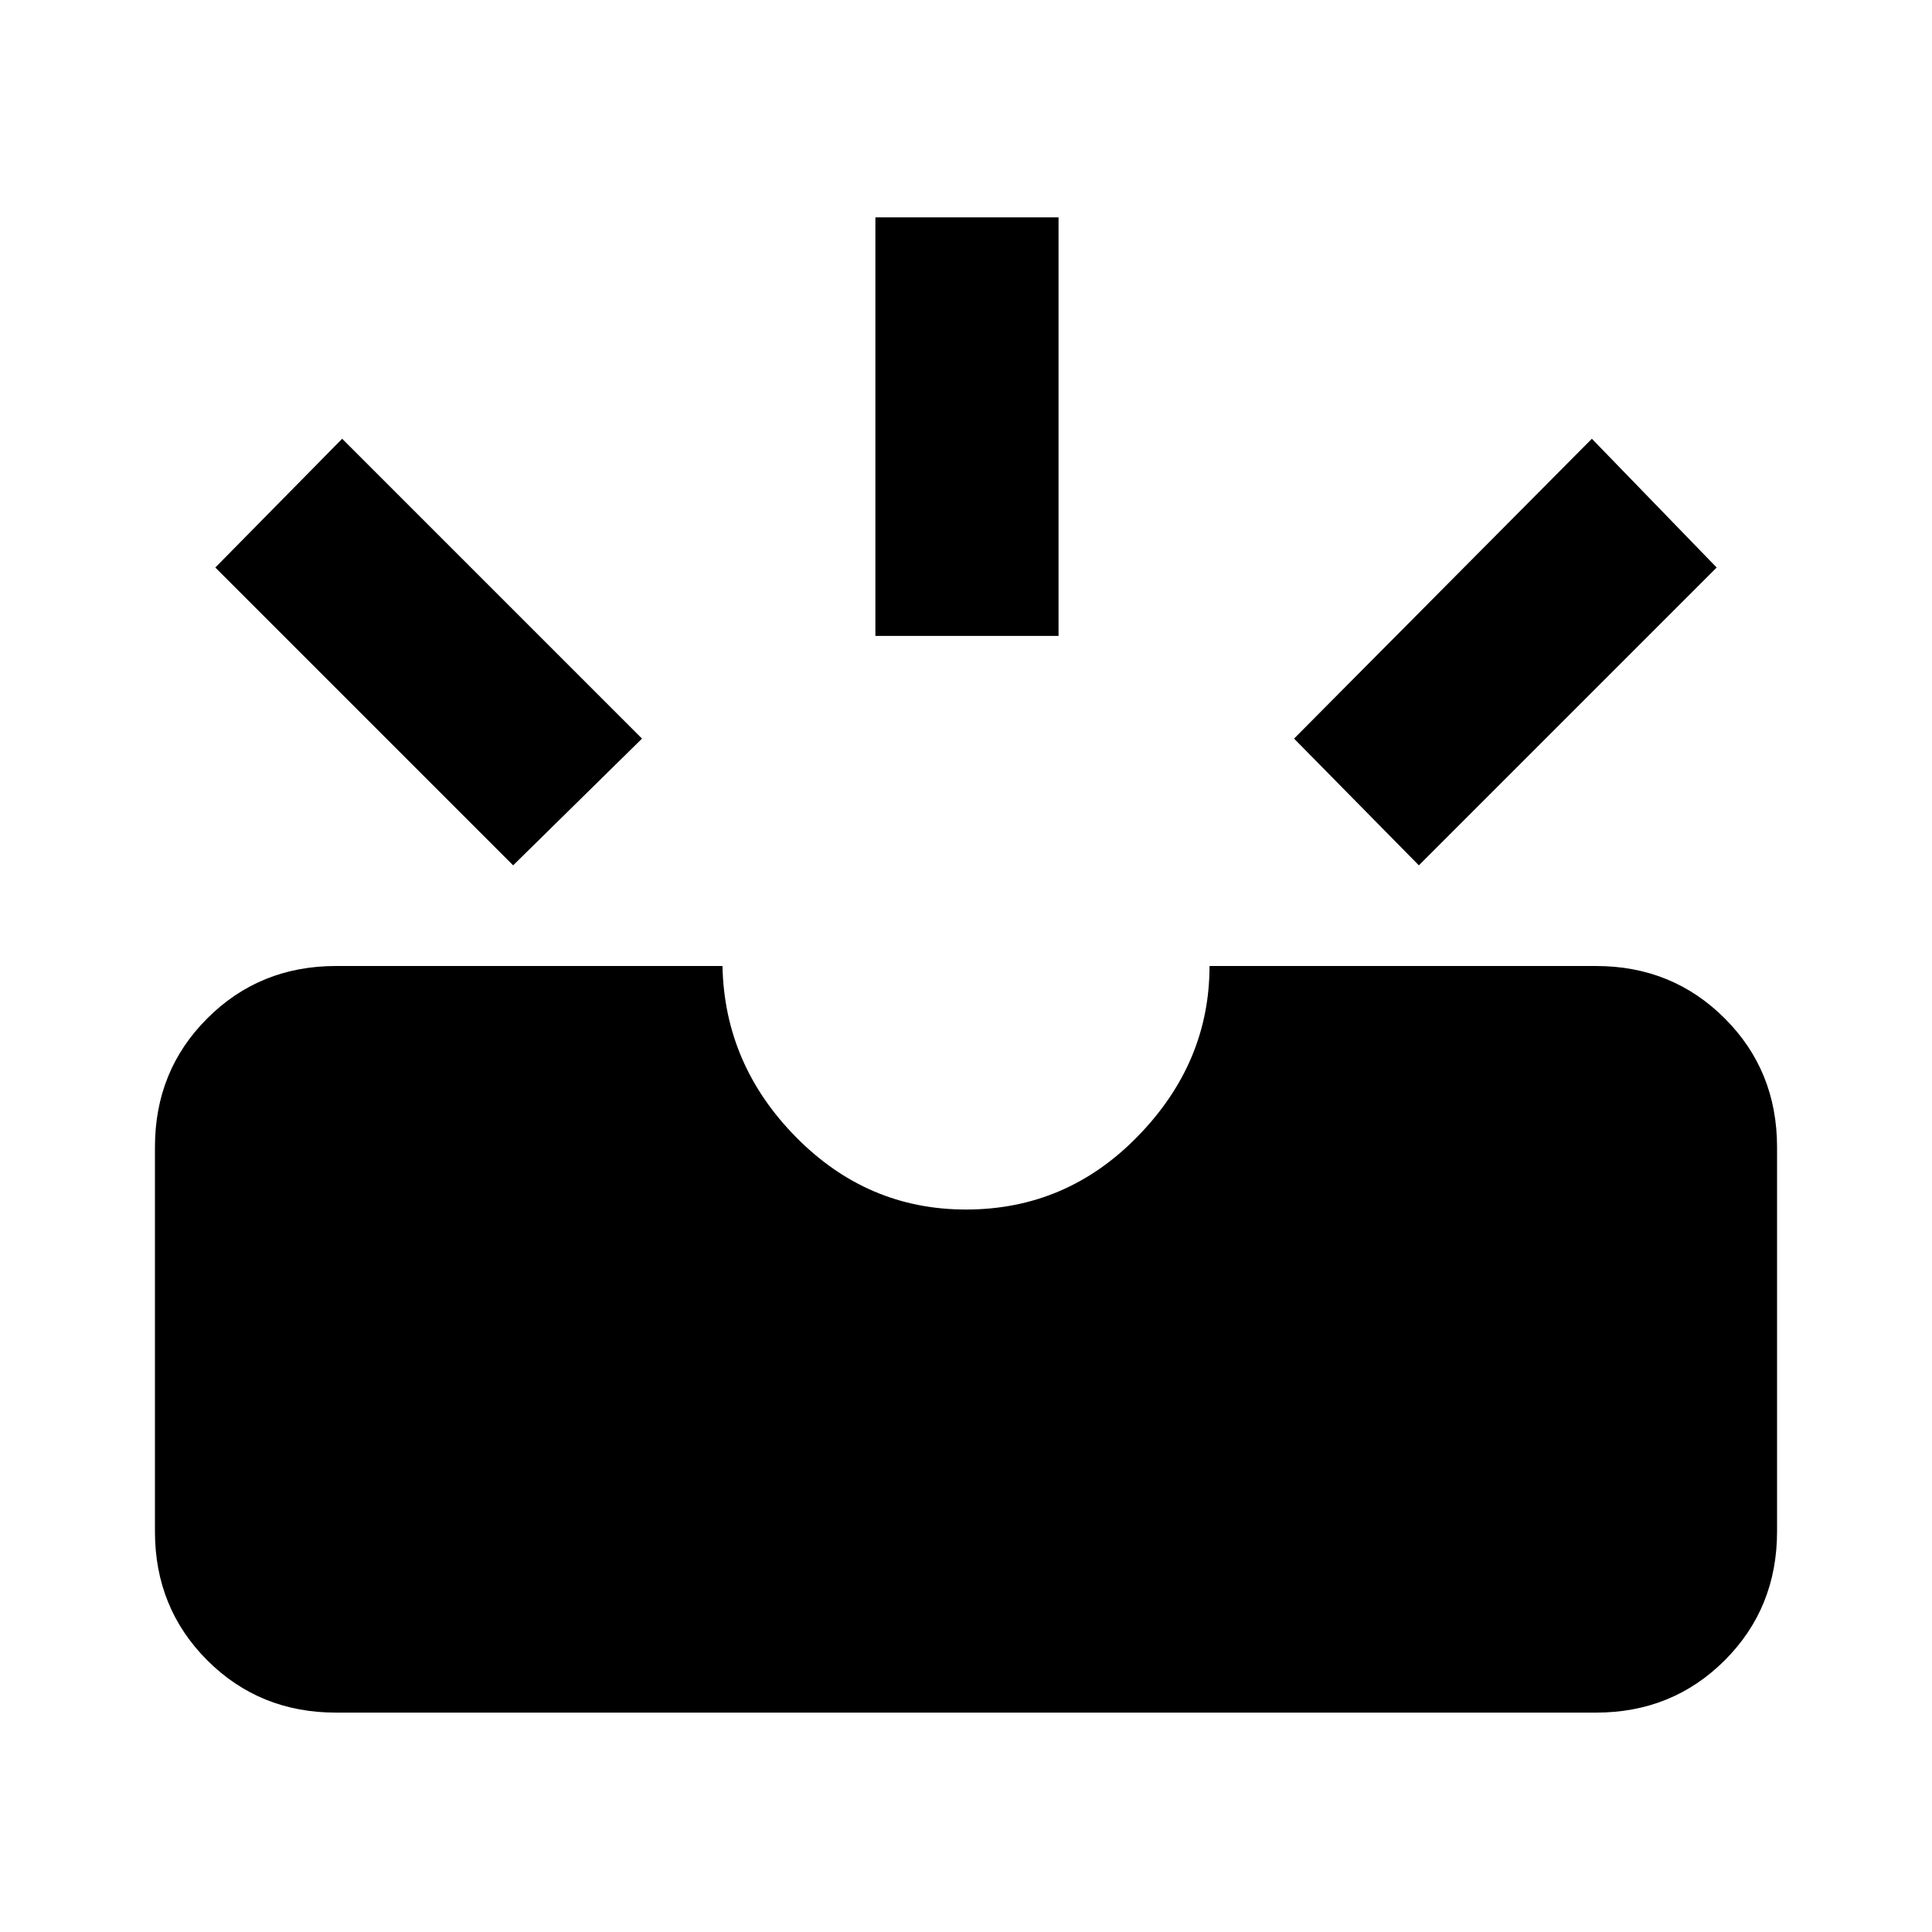 <svg xmlns="http://www.w3.org/2000/svg" height="20" width="20"><path d="M14.688 8.958 13.396 7.646 16.479 4.542 17.771 5.875ZM9.062 6.583V2.25H10.958V6.583ZM5.312 8.958 2.229 5.875 3.542 4.542 6.646 7.646ZM3.479 17.729Q2.688 17.729 2.146 17.188Q1.604 16.646 1.604 15.854V11.875Q1.604 11.083 2.146 10.542Q2.688 10 3.479 10H7.479Q7.5 11.021 8.24 11.771Q8.979 12.521 10 12.521Q11.042 12.521 11.781 11.76Q12.521 11 12.521 10H16.521Q17.312 10 17.854 10.542Q18.396 11.083 18.396 11.875V15.854Q18.396 16.646 17.854 17.188Q17.312 17.729 16.521 17.729Z"/></svg>